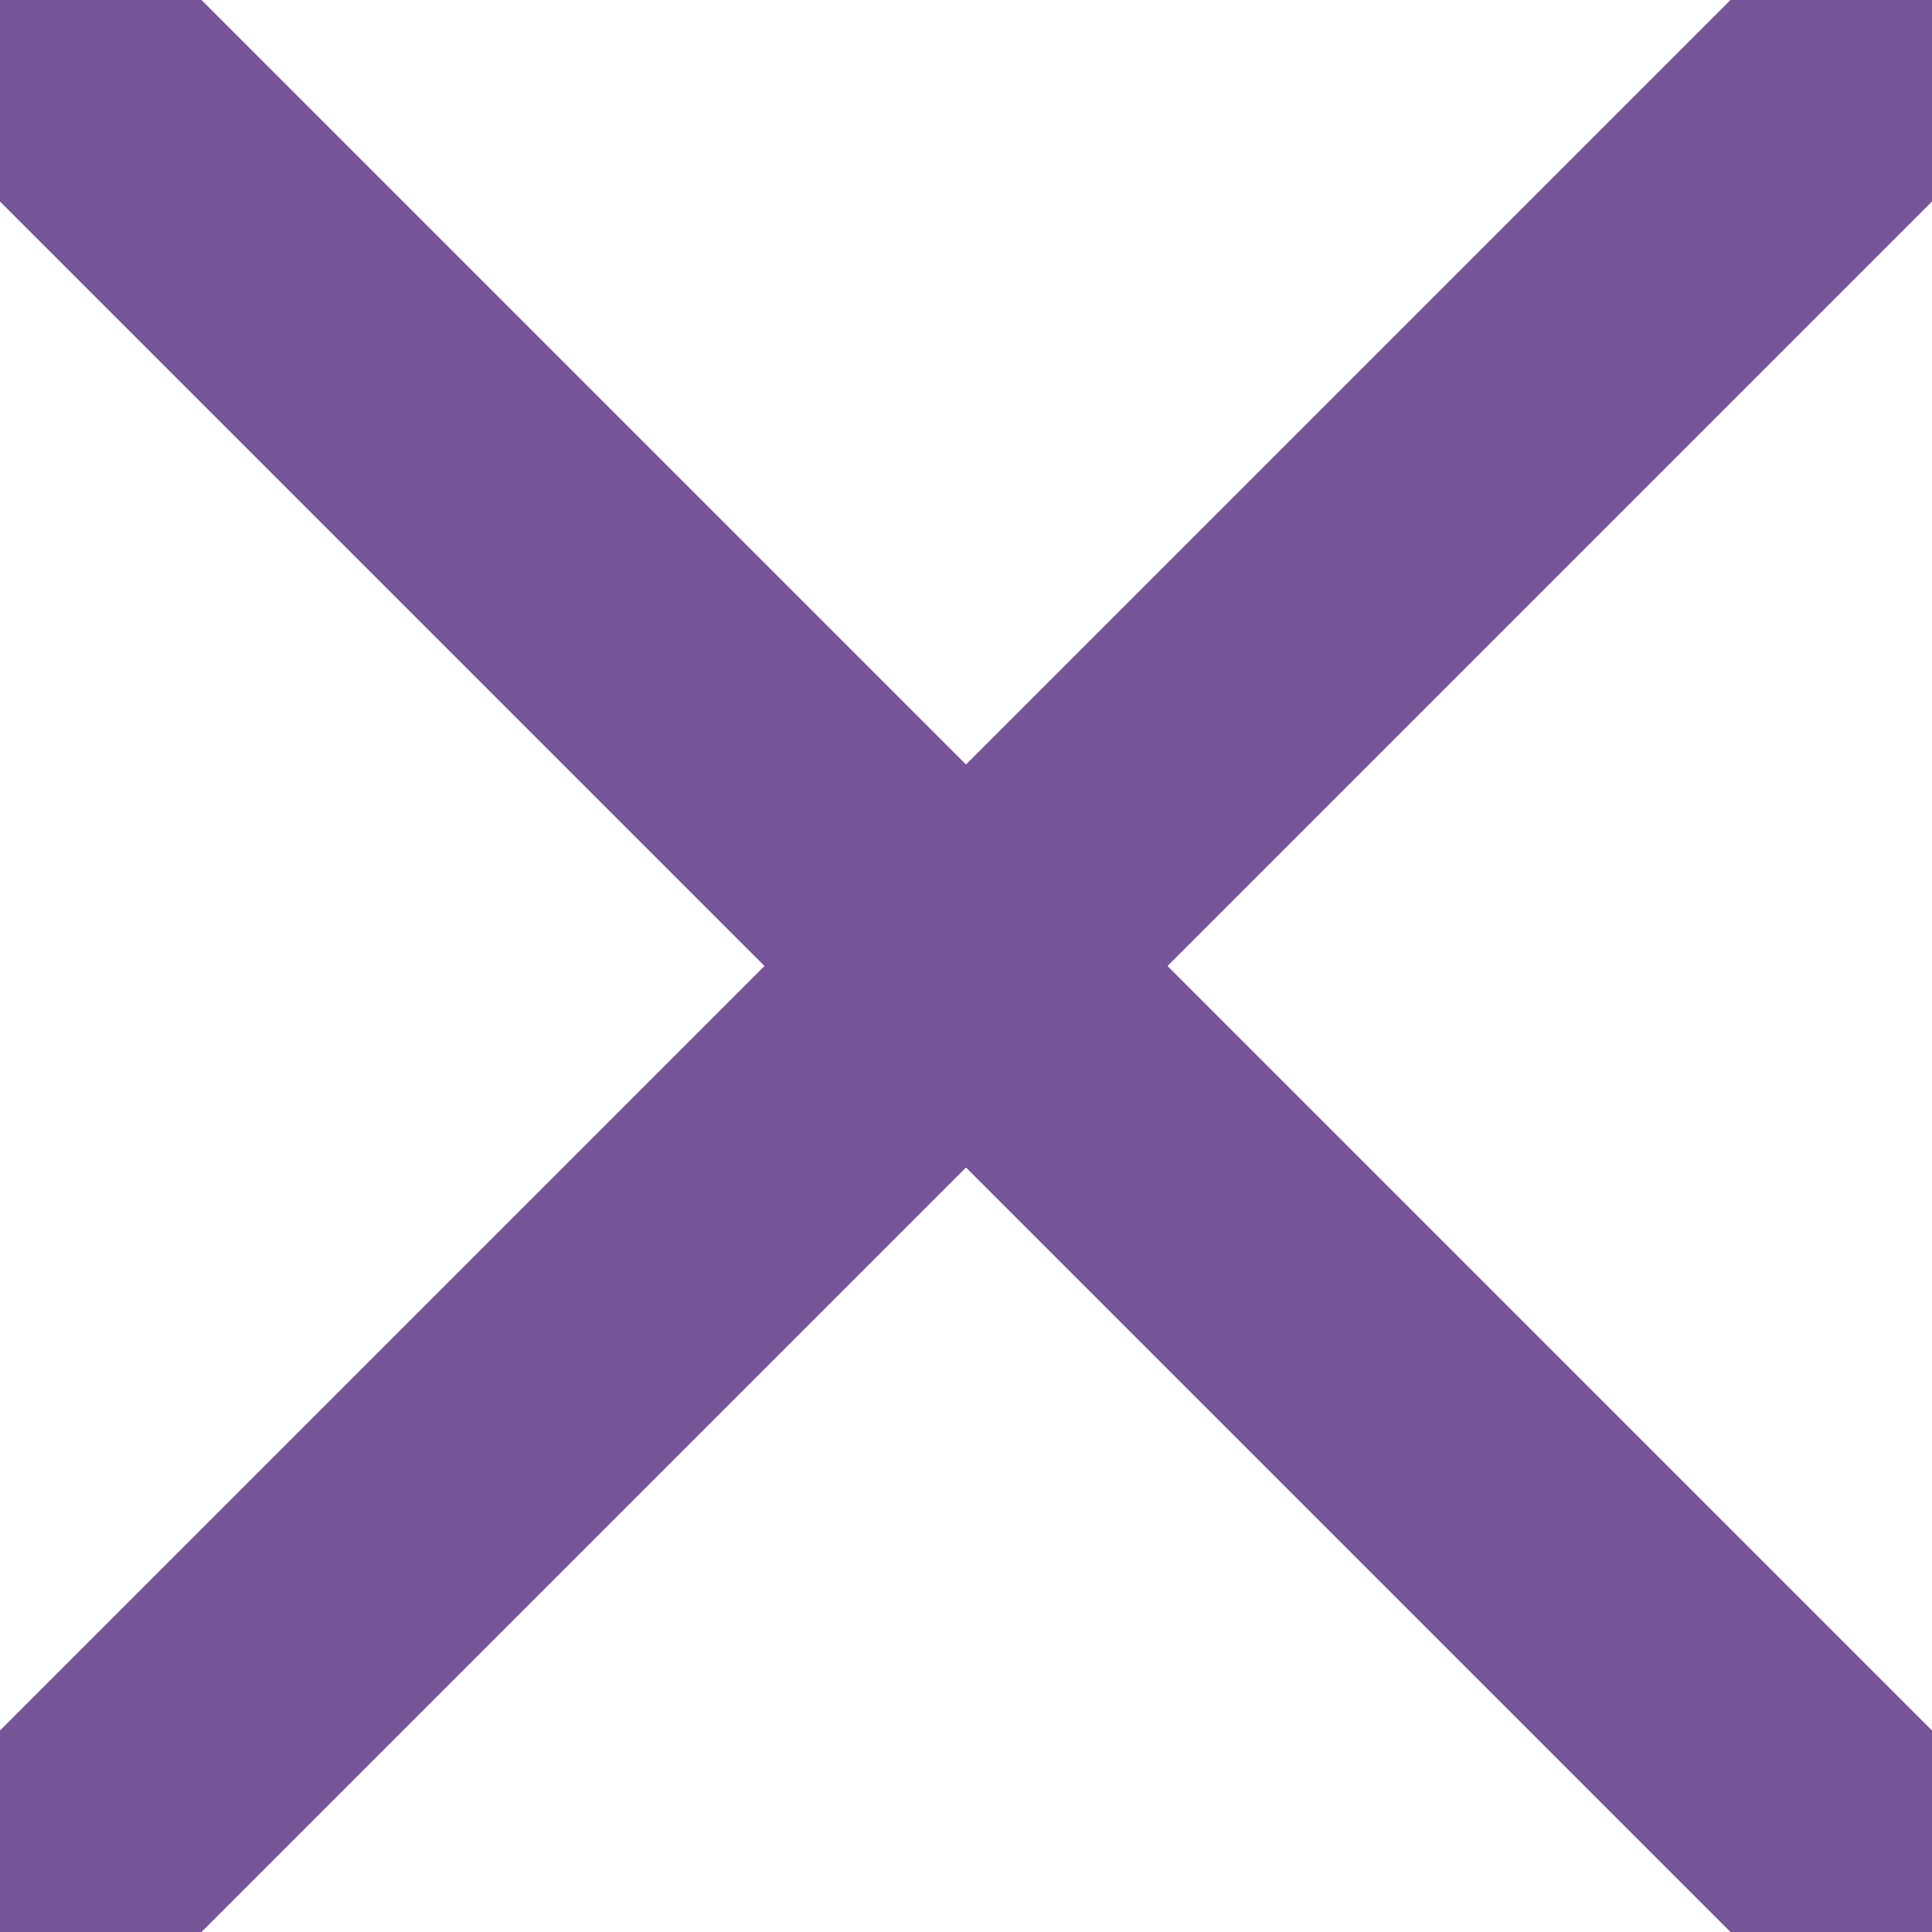 <?xml version="1.0" encoding="UTF-8"?>
<svg width="16px" height="16px" viewBox="0 0 16 16" version="1.1" xmlns="http://www.w3.org/2000/svg" xmlns:xlink="http://www.w3.org/1999/xlink">
    <title>window-close (1)</title>
    <g id="consumer-views" stroke="none" stroke-width="1" fill="none" fill-rule="evenodd">
        <g id="Farm_List" transform="translate(-344, -13)" fill="#775599" fill-rule="nonzero">
            <g id="window-close-(1)" transform="translate(344, 13)">
                <polygon id="Path" points="9.669 8 16 14.331 16 16 14.331 16 8 9.669 1.669 16 0 16 0 14.331 6.331 8 0 1.669 0 0 1.669 0 8 6.331 14.331 0 16 0 16 1.669"></polygon>
            </g>
        </g>
    </g>
</svg>